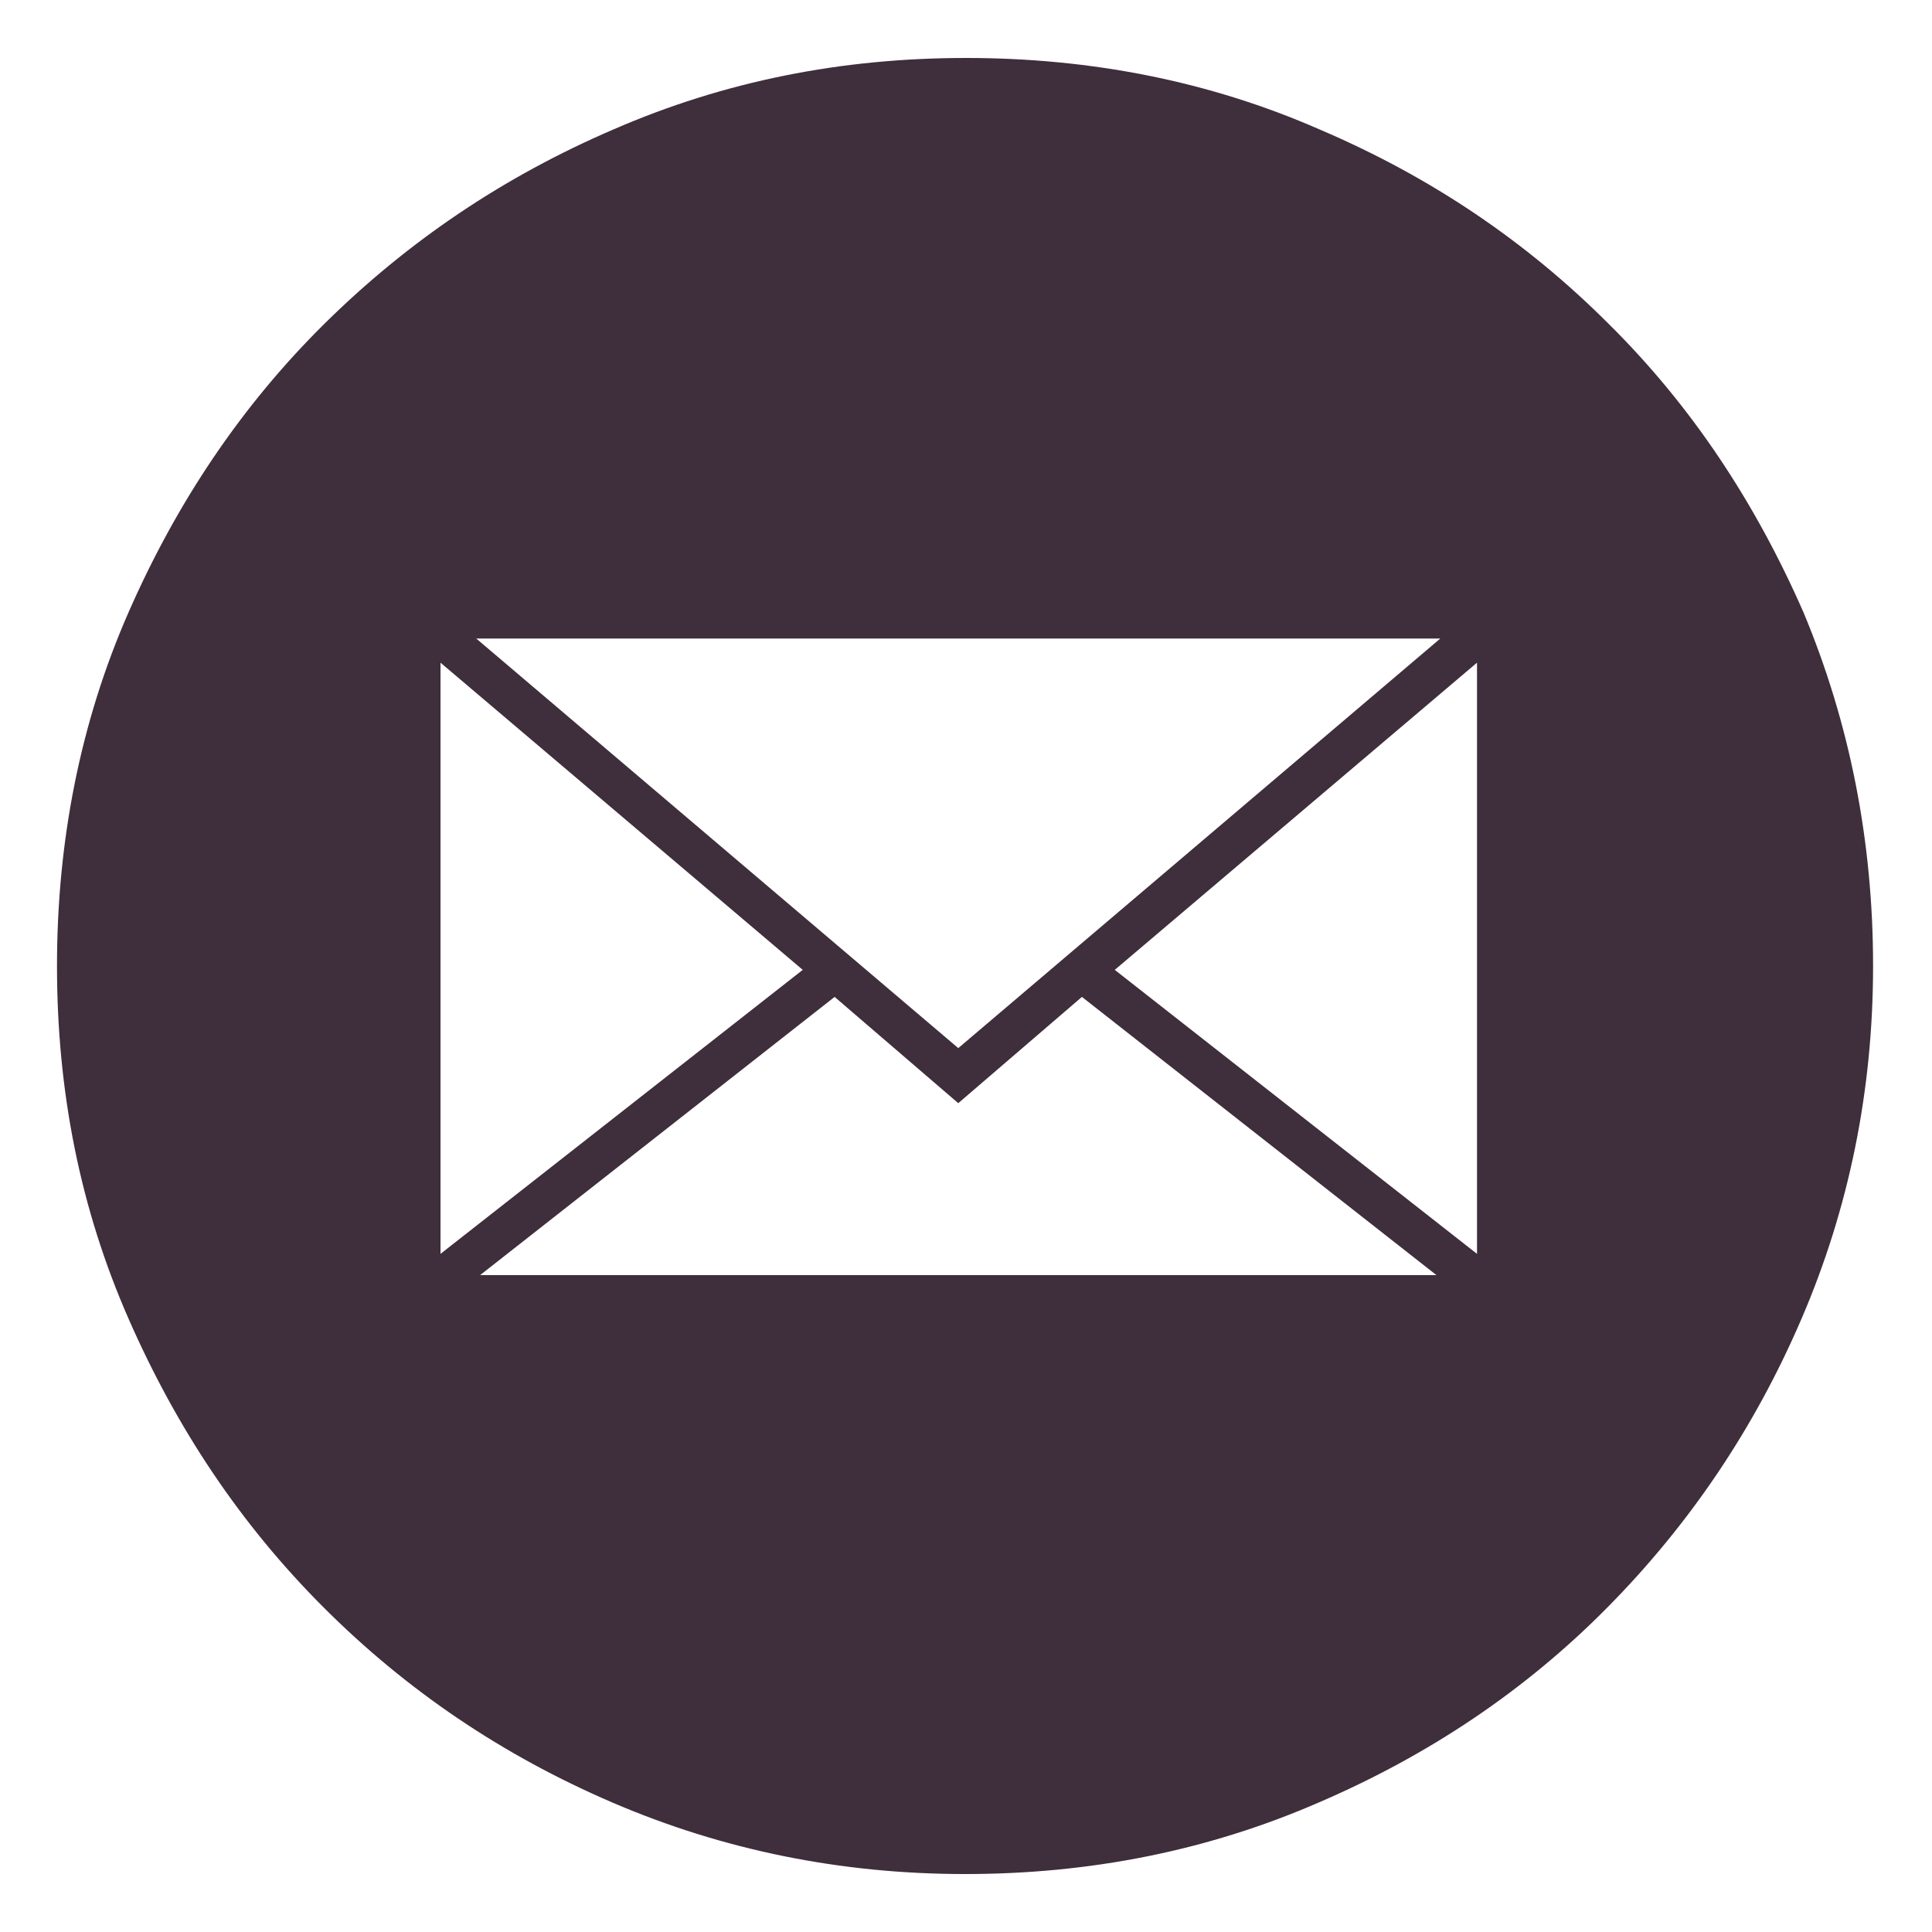 <?xml version="1.0" encoding="utf-8"?>
<!-- Generator: Adobe Illustrator 21.1.0, SVG Export Plug-In . SVG Version: 6.00 Build 0)  -->
<svg version="1.1" id="Layer_1" xmlns="http://www.w3.org/2000/svg" xmlns:xlink="http://www.w3.org/1999/xlink" x="0px" y="0px"
	 viewBox="0 0 200 200" style="enable-background:new 0 0 200 200;" xml:space="preserve">
<style type="text/css">
	.st0{fill:#3F2E3B;}
</style>
<path class="st0" d="M186.7,63.4c-5-11.4-11.6-21.4-20.2-29.9c-8.5-8.5-18.4-15.2-29.9-20.1C125.2,8.4,112.9,6,100,6
	s-25,2.4-36.5,7.4C52.1,18.3,42.2,25,33.6,33.5C25,42,18.3,52,13.3,63.4c-5,11.4-7.4,23.7-7.4,36.6c0,13,2.4,25.1,7.4,36.5
	c5,11.4,11.6,21.3,20.2,29.9c8.6,8.6,18.5,15.3,29.9,20.2c11.4,4.9,23.6,7.4,36.5,7.4c12.9,0,25.1-2.4,36.6-7.4
	c11.4-4.9,21.4-11.6,29.9-20.2c8.5-8.6,15.2-18.5,20.1-29.9c4.9-11.4,7.4-23.6,7.4-36.5C193.9,87.1,191.5,74.9,186.7,63.4z
	 M149.1,66.1l-49.9,42.4L49.3,66.1H149.1z M45.6,68.6l37.5,31.8l-37.5,29.4V68.6z M49.7,132l36.7-28.8l12.8,11l12.8-11l36.7,28.8
	H49.7z M152.9,129.8l-37.5-29.4l37.5-31.8V129.8z"/>
</svg>
